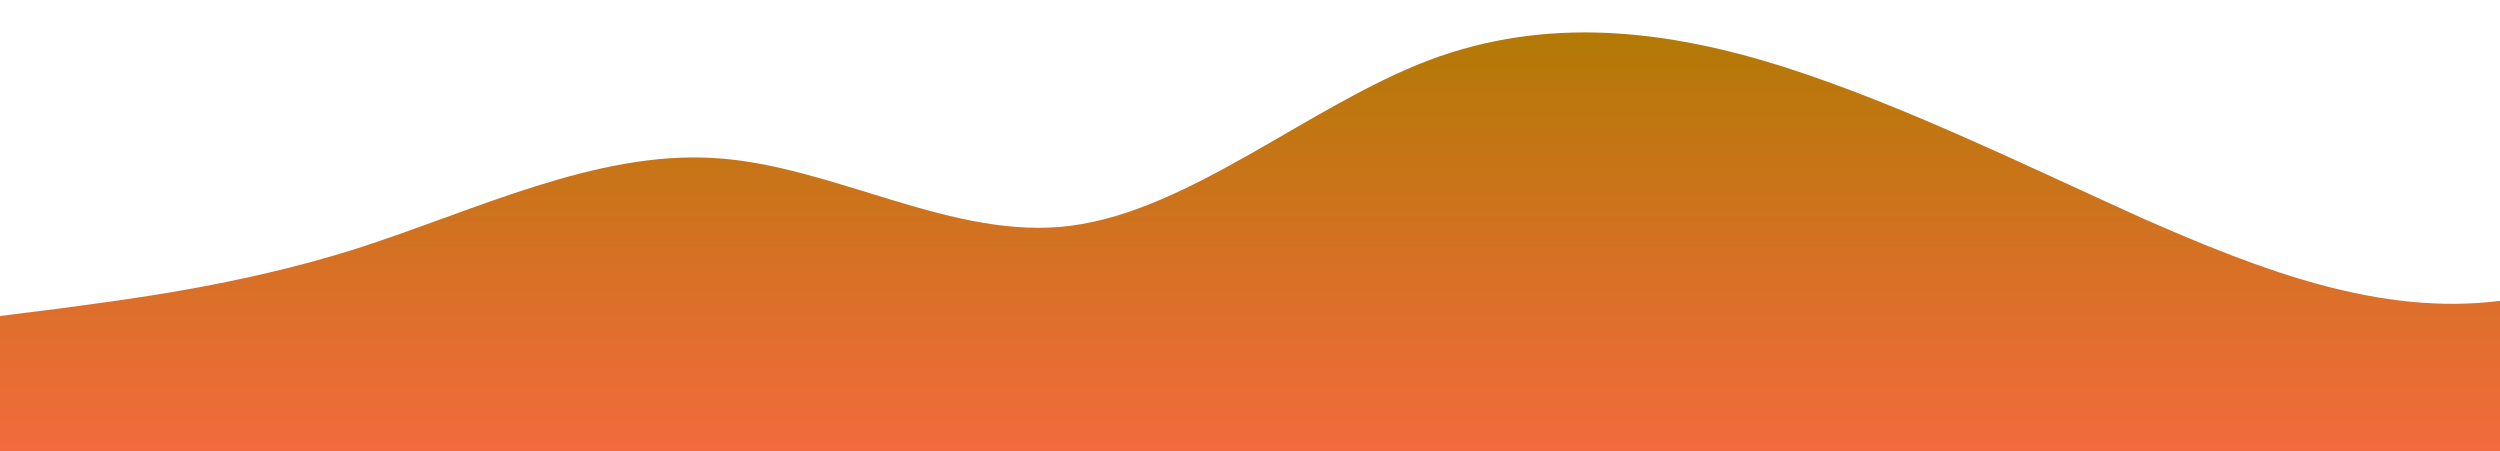 <?xml version="1.0" standalone="no"?>
<svg xmlns:xlink="http://www.w3.org/1999/xlink" id="wave" style="transform:rotate(0deg); transition: 0.3s" viewBox="0 0 1440 260" version="1.1" xmlns="http://www.w3.org/2000/svg"><defs><linearGradient id="sw-gradient-0" x1="0" x2="0" y1="1" y2="0"><stop stop-color="rgba(243, 106, 62, 1)" offset="0%"/><stop stop-color="rgba(175.73, 121.783, 2.53, 1)" offset="100%"/></linearGradient></defs><path style="transform:translate(0, 0px); opacity:1" fill="url(#sw-gradient-0)" d="M0,182L34.3,177.7C68.6,173,137,165,206,143C274.3,121,343,87,411,91C480,95,549,139,617,130C685.7,121,754,61,823,34.7C891.4,9,960,17,1029,39C1097.1,61,1166,95,1234,125.7C1302.9,156,1371,182,1440,173.3C1508.6,165,1577,121,1646,91C1714.3,61,1783,43,1851,39C1920,35,1989,43,2057,69.3C2125.7,95,2194,139,2263,143C2331.4,147,2400,113,2469,117C2537.1,121,2606,165,2674,151.7C2742.9,139,2811,69,2880,65C2948.6,61,3017,121,3086,151.7C3154.3,182,3223,182,3291,169C3360,156,3429,130,3497,117C3565.7,104,3634,104,3703,121.3C3771.4,139,3840,173,3909,177.7C3977.1,182,4046,156,4114,130C4182.9,104,4251,78,4320,73.7C4388.6,69,4457,87,4526,78C4594.3,69,4663,35,4731,26C4800,17,4869,35,4903,43.3L4937.1,52L4937.1,260L4902.9,260C4868.6,260,4800,260,4731,260C4662.9,260,4594,260,4526,260C4457.1,260,4389,260,4320,260C4251.4,260,4183,260,4114,260C4045.7,260,3977,260,3909,260C3840,260,3771,260,3703,260C3634.3,260,3566,260,3497,260C3428.6,260,3360,260,3291,260C3222.9,260,3154,260,3086,260C3017.1,260,2949,260,2880,260C2811.4,260,2743,260,2674,260C2605.7,260,2537,260,2469,260C2400,260,2331,260,2263,260C2194.3,260,2126,260,2057,260C1988.6,260,1920,260,1851,260C1782.9,260,1714,260,1646,260C1577.1,260,1509,260,1440,260C1371.4,260,1303,260,1234,260C1165.7,260,1097,260,1029,260C960,260,891,260,823,260C754.3,260,686,260,617,260C548.6,260,480,260,411,260C342.9,260,274,260,206,260C137.1,260,69,260,34,260L0,260Z"/></svg>